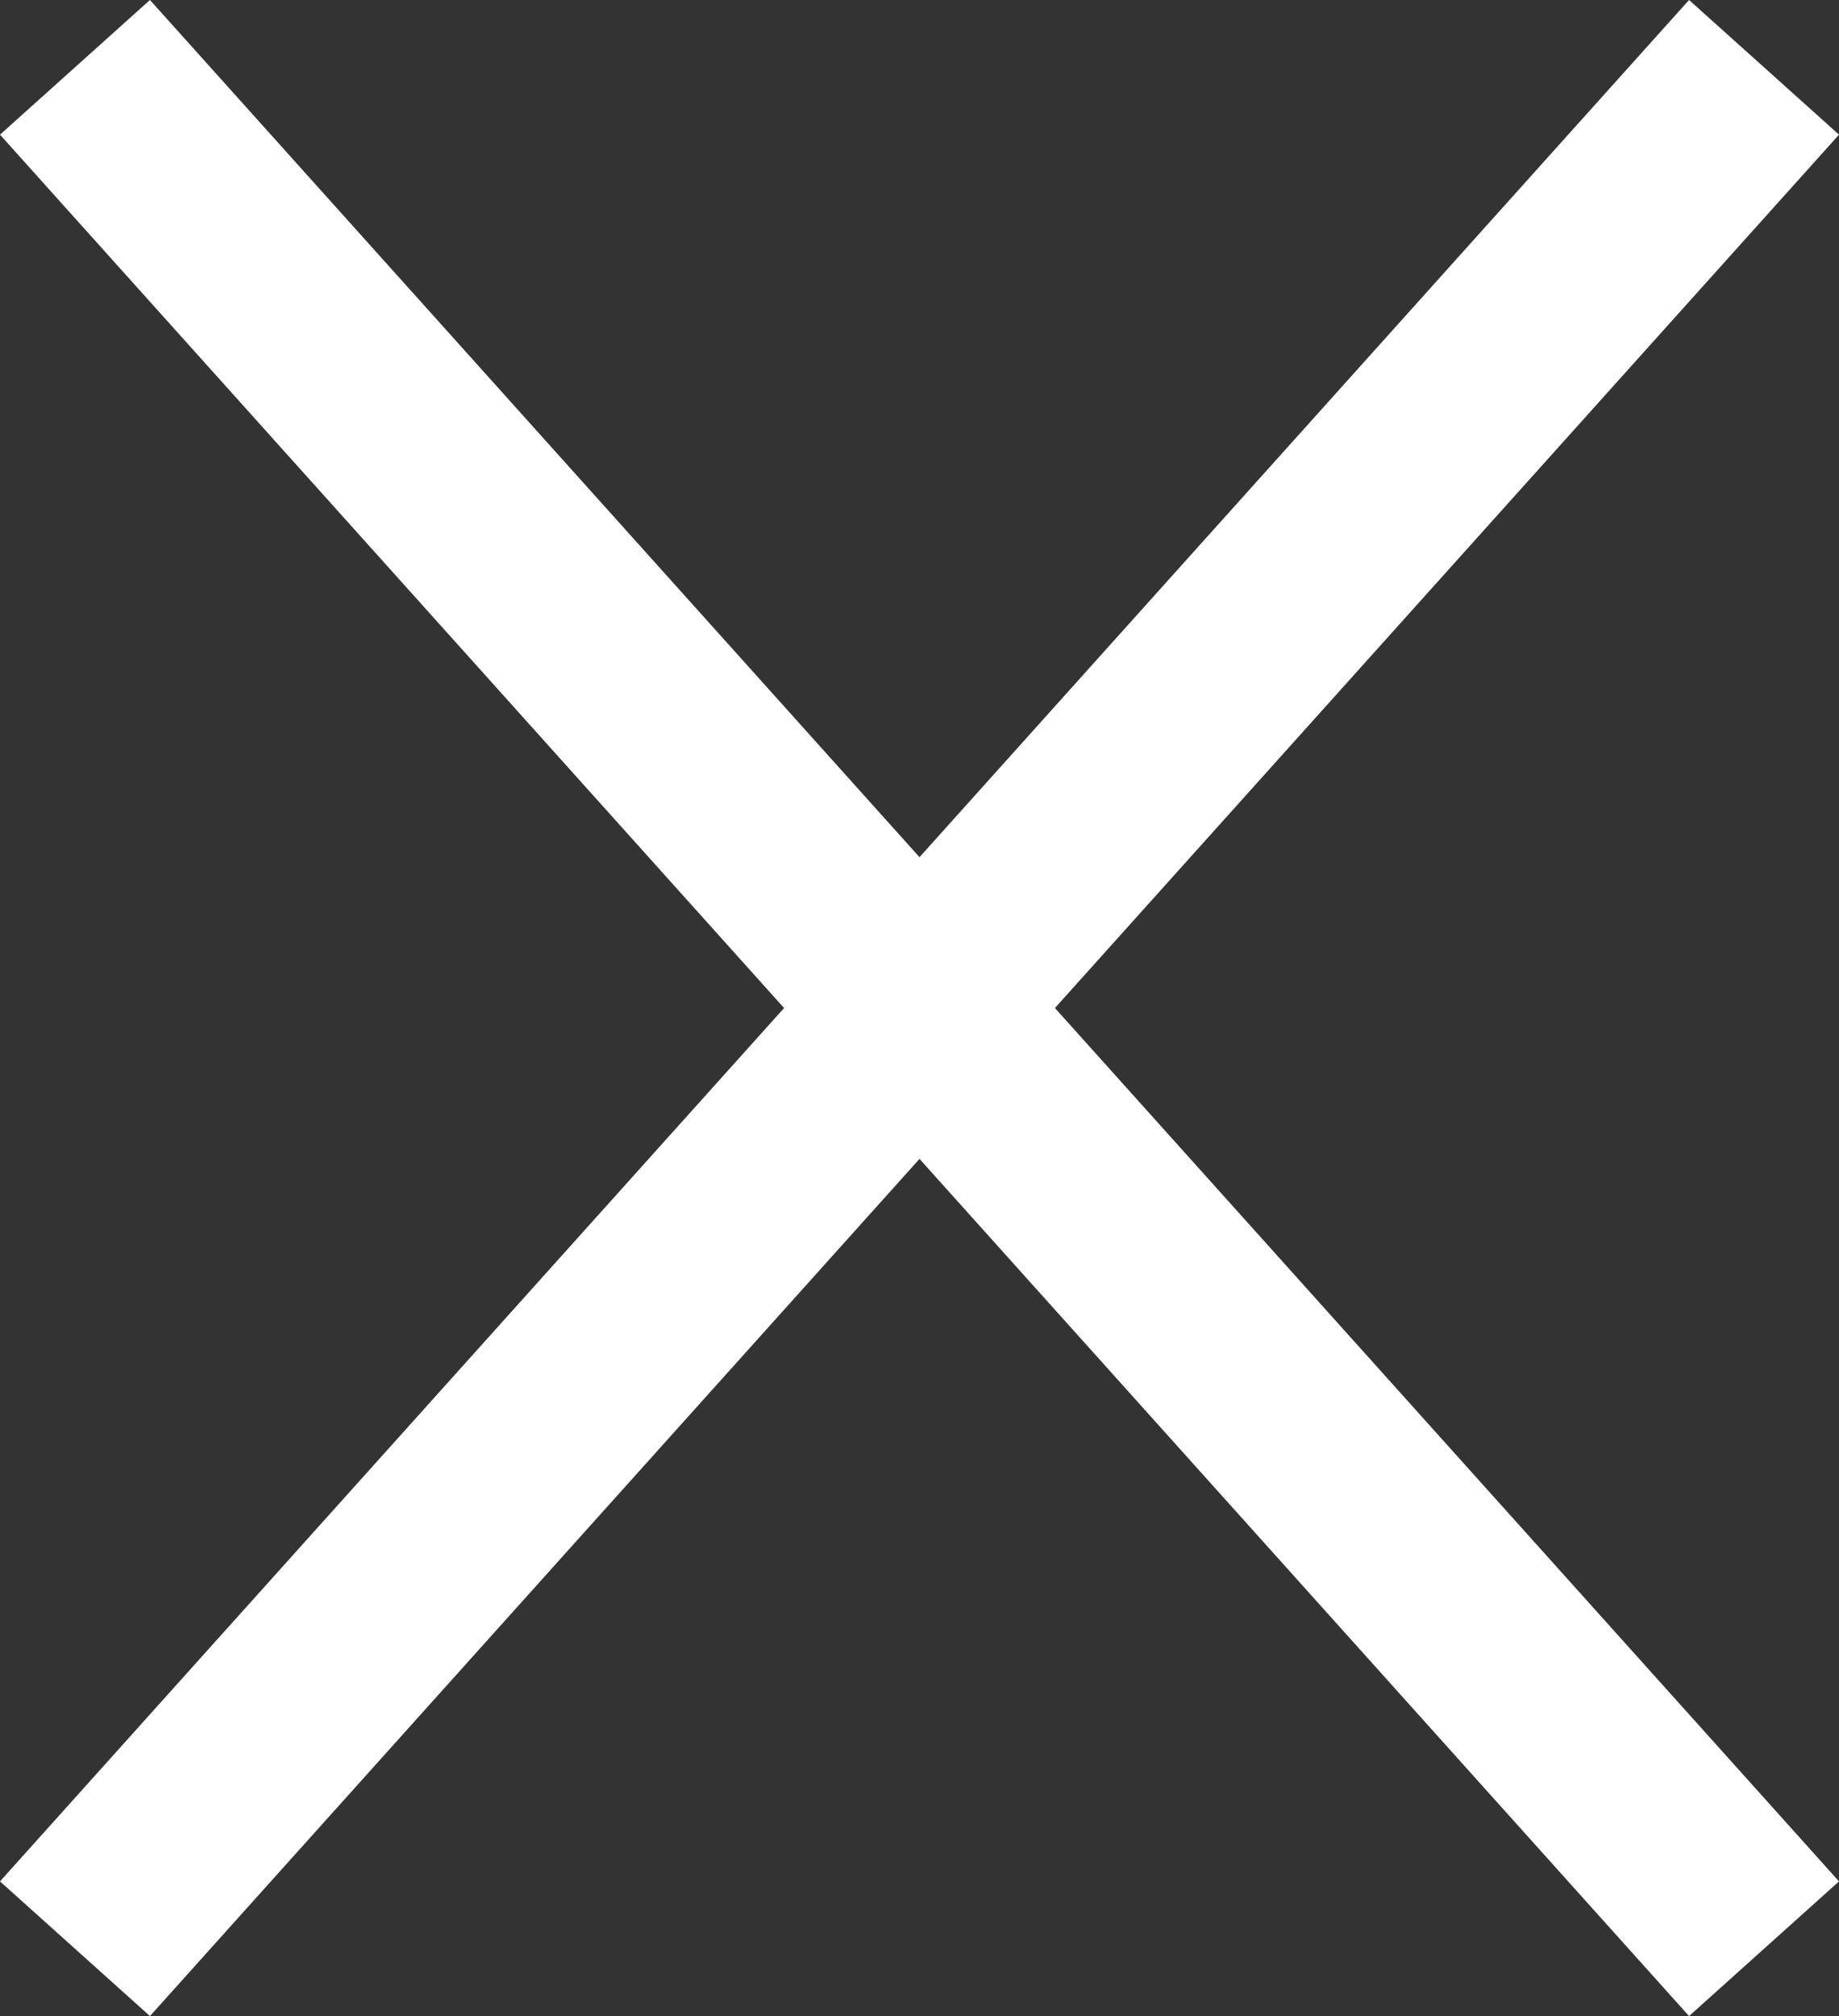 <svg xmlns="http://www.w3.org/2000/svg" width="27.375" height="30.004" viewBox="0 0 27.375 30.004">
  <rect x="0" y="0" width="27.375" height="30.004" fill="#333333" stroke="none"/>
  <g id="Group_1" data-name="Group 1" transform="translate(-65.813 -112.998)">
    <line id="Line_1" data-name="Line 1" x2="25.143" y2="28" transform="translate(66.929 114)" fill="none" stroke="#fff" stroke-width="3"/>
    <line id="Line_2" data-name="Line 2" x1="25.143" y2="28" transform="translate(66.929 114)" fill="none" stroke="#fff" stroke-width="3"/>
  </g>
</svg>
